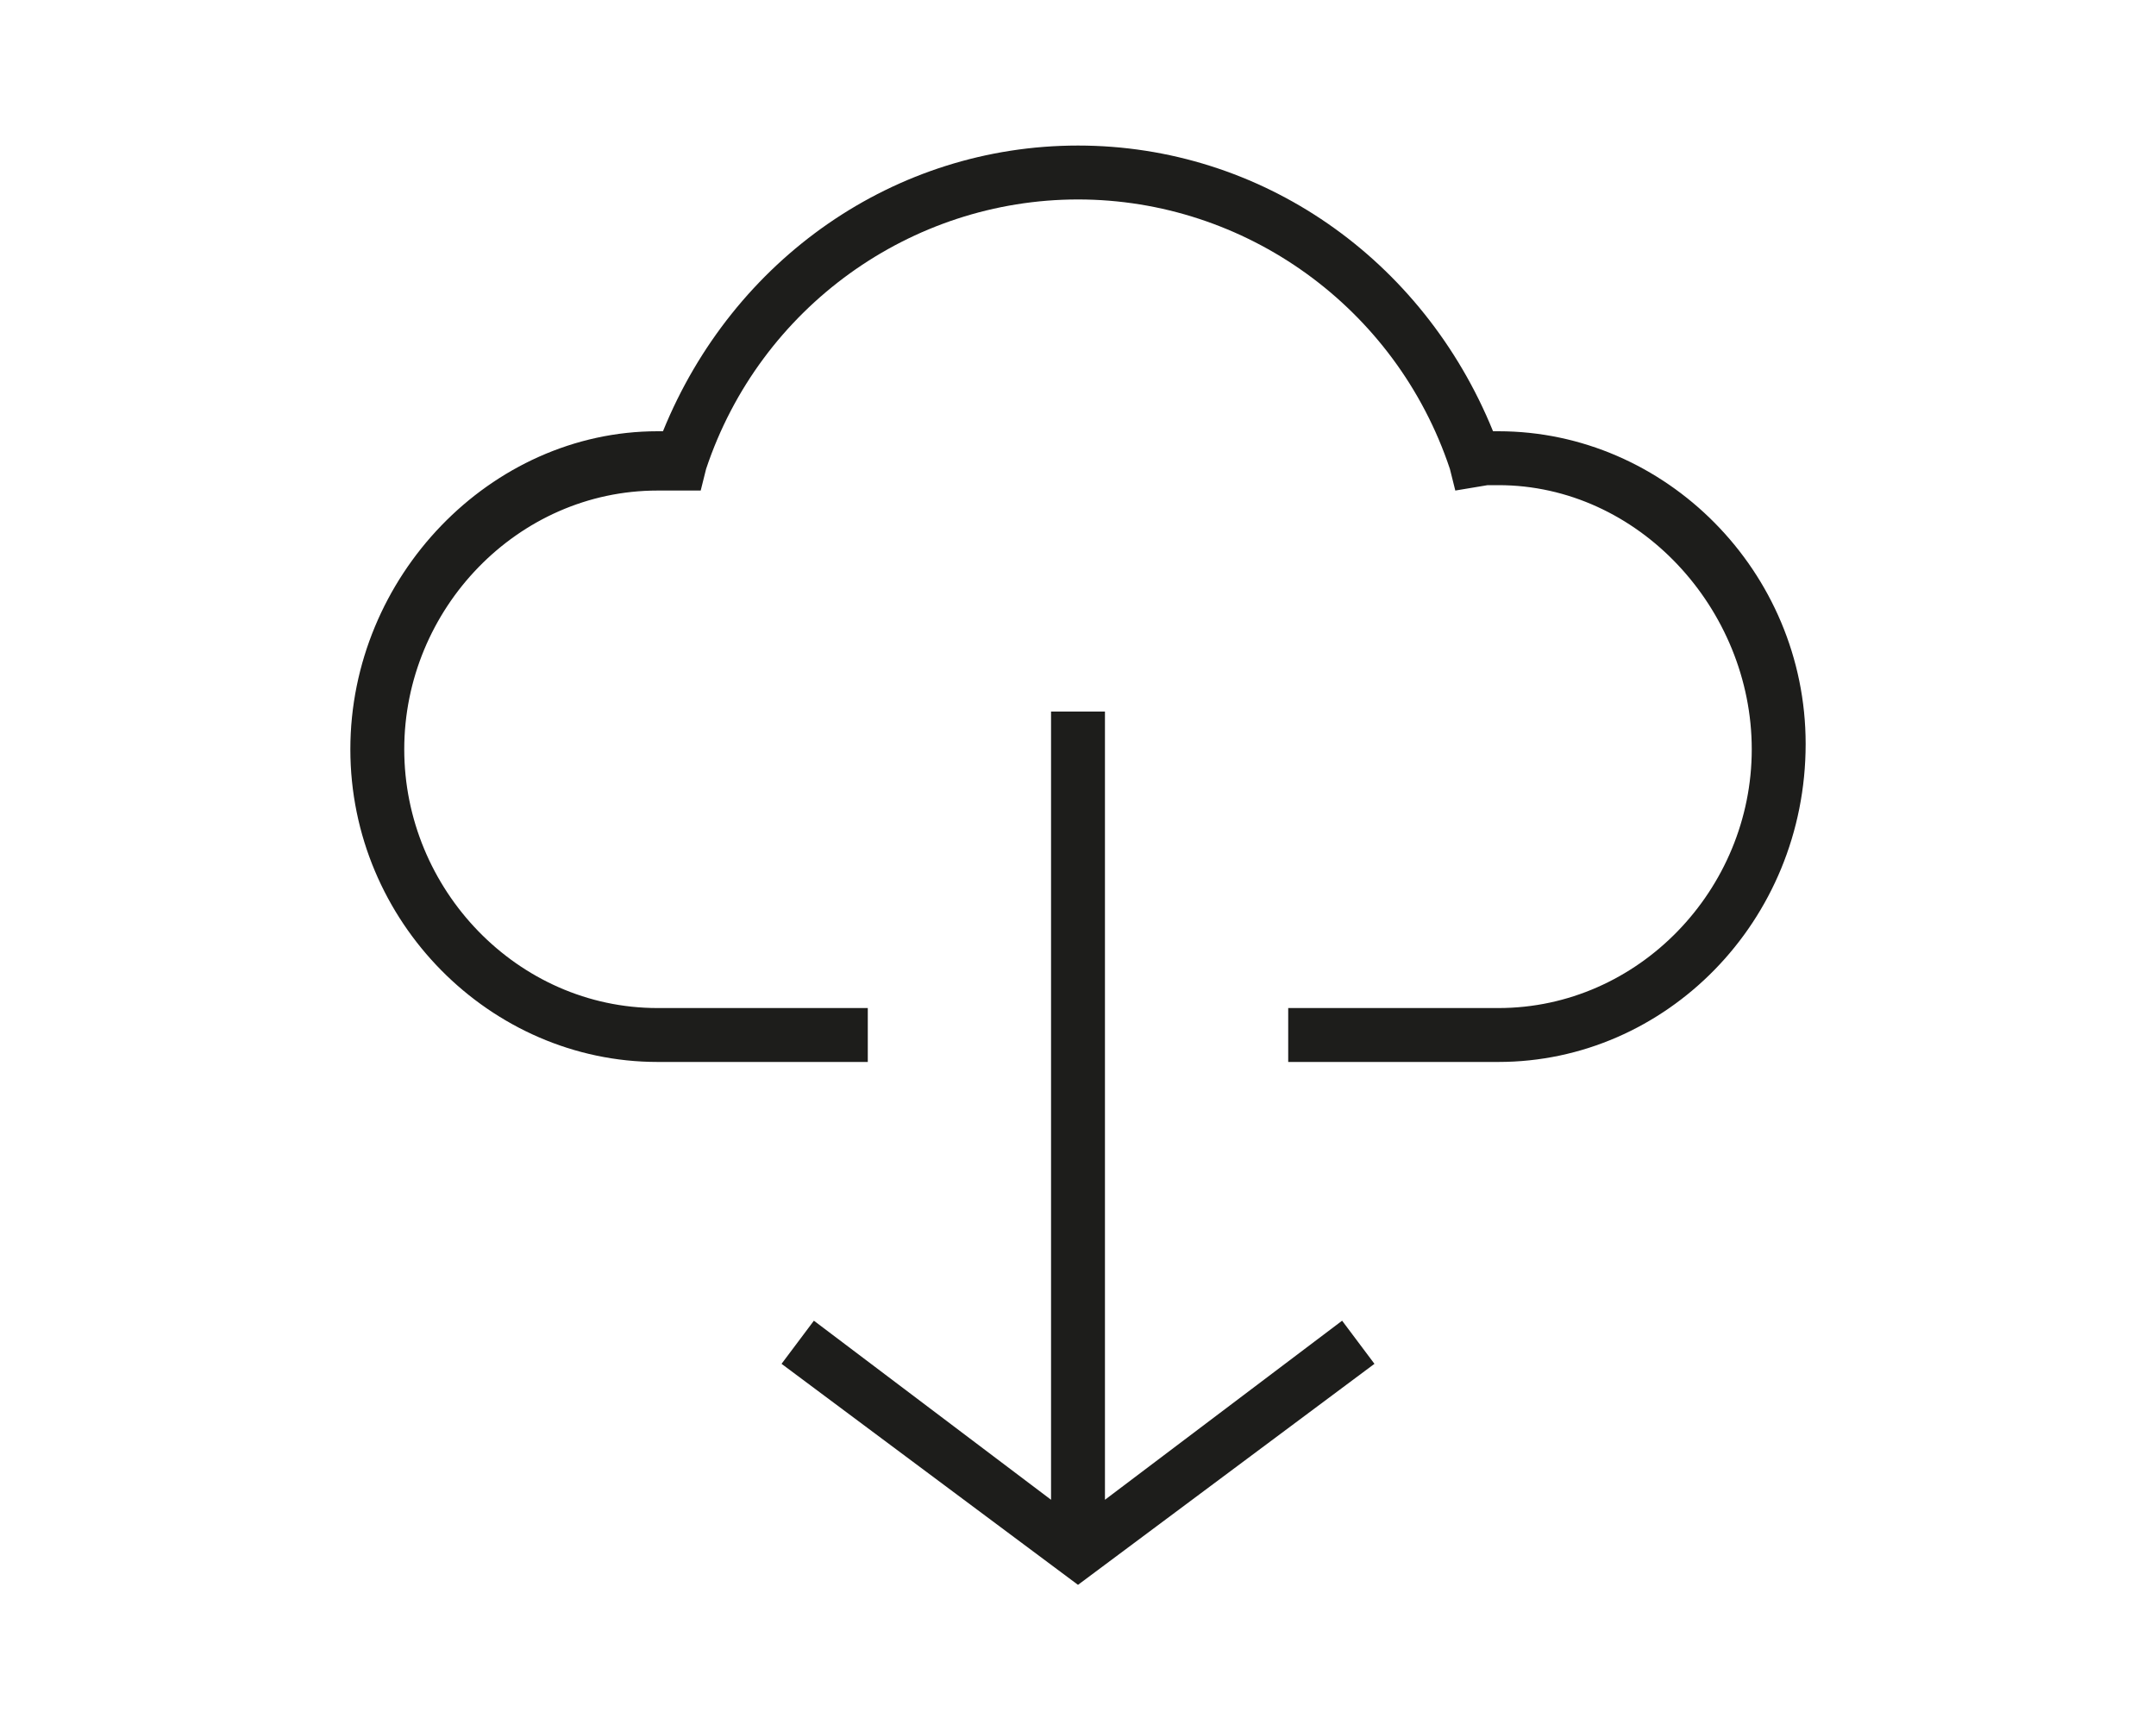 <?xml version="1.0" encoding="utf-8"?>
<!-- Generator: Adobe Illustrator 18.0.0, SVG Export Plug-In . SVG Version: 6.00 Build 0)  -->
<!DOCTYPE svg PUBLIC "-//W3C//DTD SVG 1.1//EN" "http://www.w3.org/Graphics/SVG/1.1/DTD/svg11.dtd">
<svg version="1.1" id="Ebene_1" xmlns="http://www.w3.org/2000/svg" xmlns:xlink="http://www.w3.org/1999/xlink" x="0px" y="0px"
	 viewBox="0 0 1280 1024" enable-background="new 0 0 1280 1024" xml:space="preserve">
<polygon fill="#1D1D1B" points="656,890.3 656,422.4 624,422.4 624,890.3 483.2,784 464,809.6 640,940.8 816,809.6 796.8,784 "/>
<path fill="#1D1D1B" d="M889.6,256h-3.2C844.8,153.6,748.8,86.4,640,86.4S435.2,153.6,393.6,256h-3.2C291.2,256,208,342.4,208,444.8
	s83.2,185.6,182.4,185.6h124.8v-32H390.4C307.2,598.4,240,528,240,444.8s67.2-153.6,150.4-153.6c3.2,0,3.2,0,6.4,0H416l3.2-12.8
	c32-96,121.6-160,220.8-160s188.8,64,220.8,160l3.2,12.8l19.2-3.2c3.2,0,3.2,0,6.4,0c83.2,0,150.4,73.6,150.4,156.8
	s-67.2,153.6-150.4,153.6H764.8v32h124.8c99.2,0,182.4-83.2,182.4-188.8C1072,339.2,988.8,256,889.6,256z"/>
</svg>
